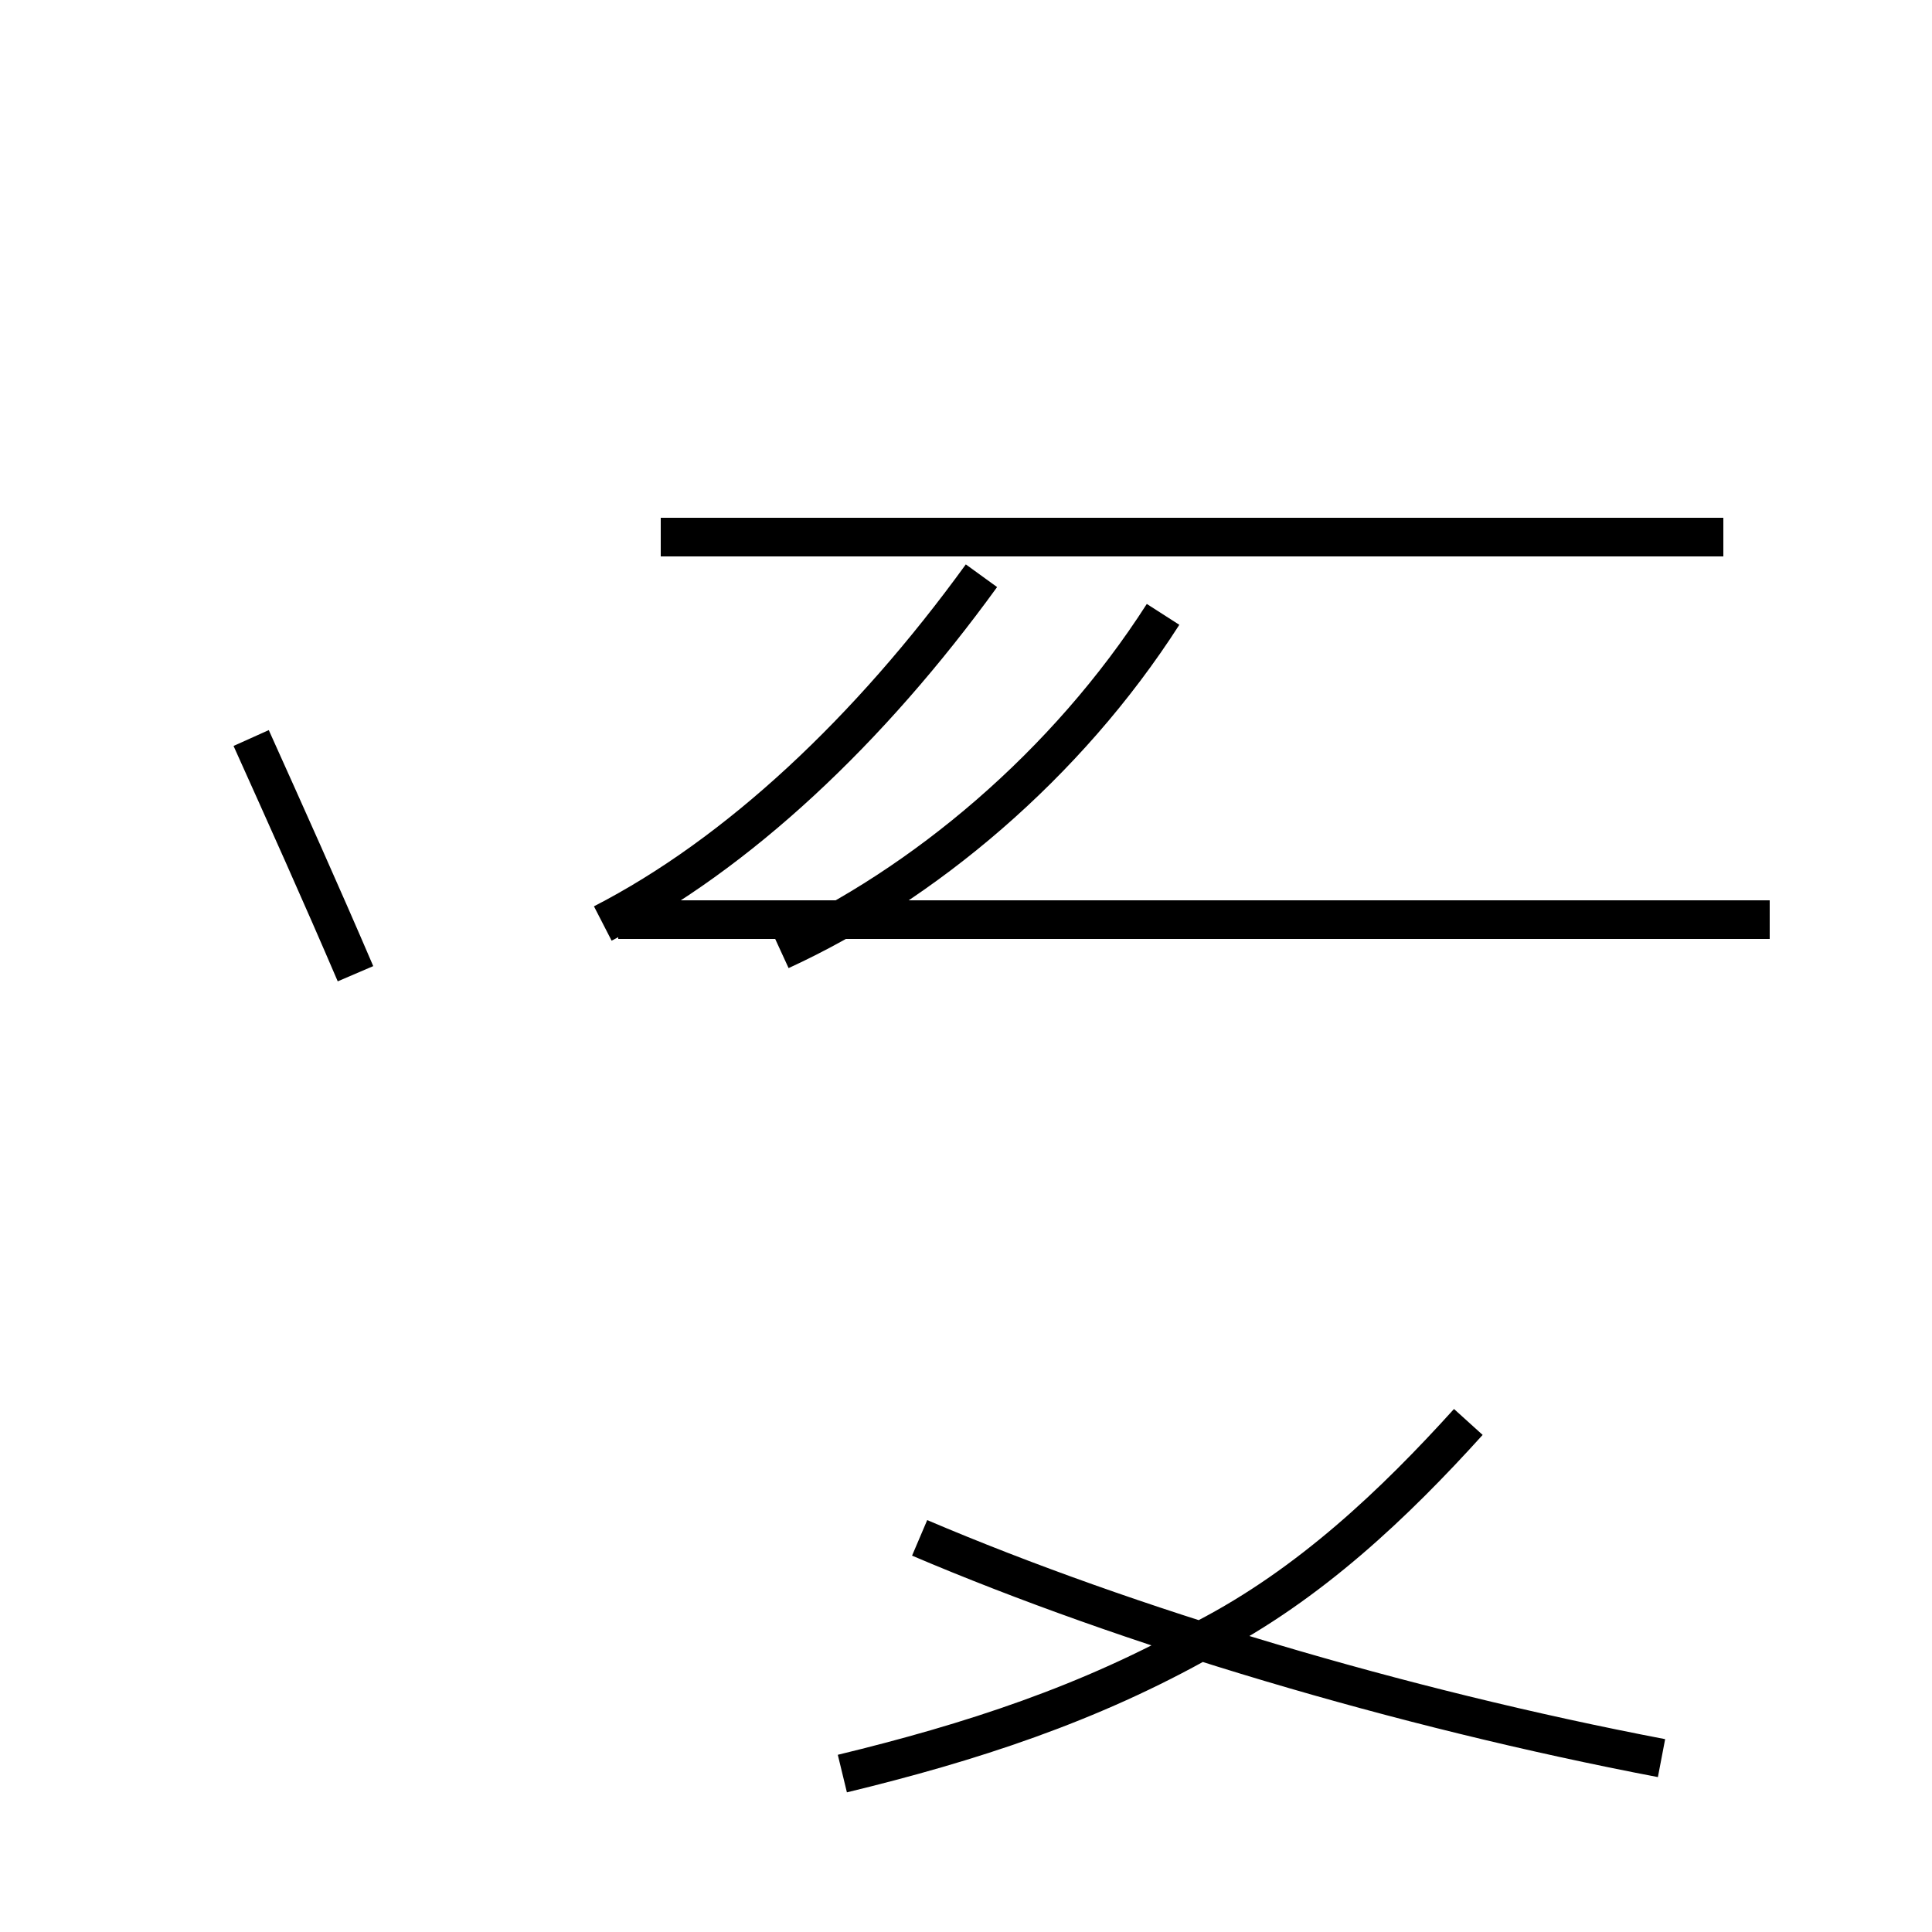 <?xml version='1.0' encoding='utf8'?>
<svg viewBox="0.0 -44.0 50.0 50.0" version="1.1" xmlns="http://www.w3.org/2000/svg">
<rect x="0.0" y="-44.0" width="50.0" height="50.0" fill="#808080" stroke="none"/>
<rect x="-1000" y="-1000" width="2000" height="2000" stroke="white" fill="white"/>
<g style="fill:none; stroke:#000000;  stroke-width:1">
<path d="M 9.2 18.8 C 8.3 20.9 7.4 22.9 6.5 24.9 M 15.6 20.1 C 19.1 21.9 22.5 25.1 25.4 29.1 M 44.6 30.1 L 17.1 30.1 M 20.2 19.4 C 23.9 21.1 27.6 24.2 30.1 28.1 M 45.8 20.2 L 16.0 20.2 M 21.8 -1.9 C 25.1 -1.1 28.2 -0.1 31.2 1.6 C 33.9 3.0 36.1 5.1 38.0 7.2 M 43.0 -1.5 C 36.2 -0.2 29.2 1.9 23.8 4.2 " transform="scale(1, -1)" />
</g>
</svg>